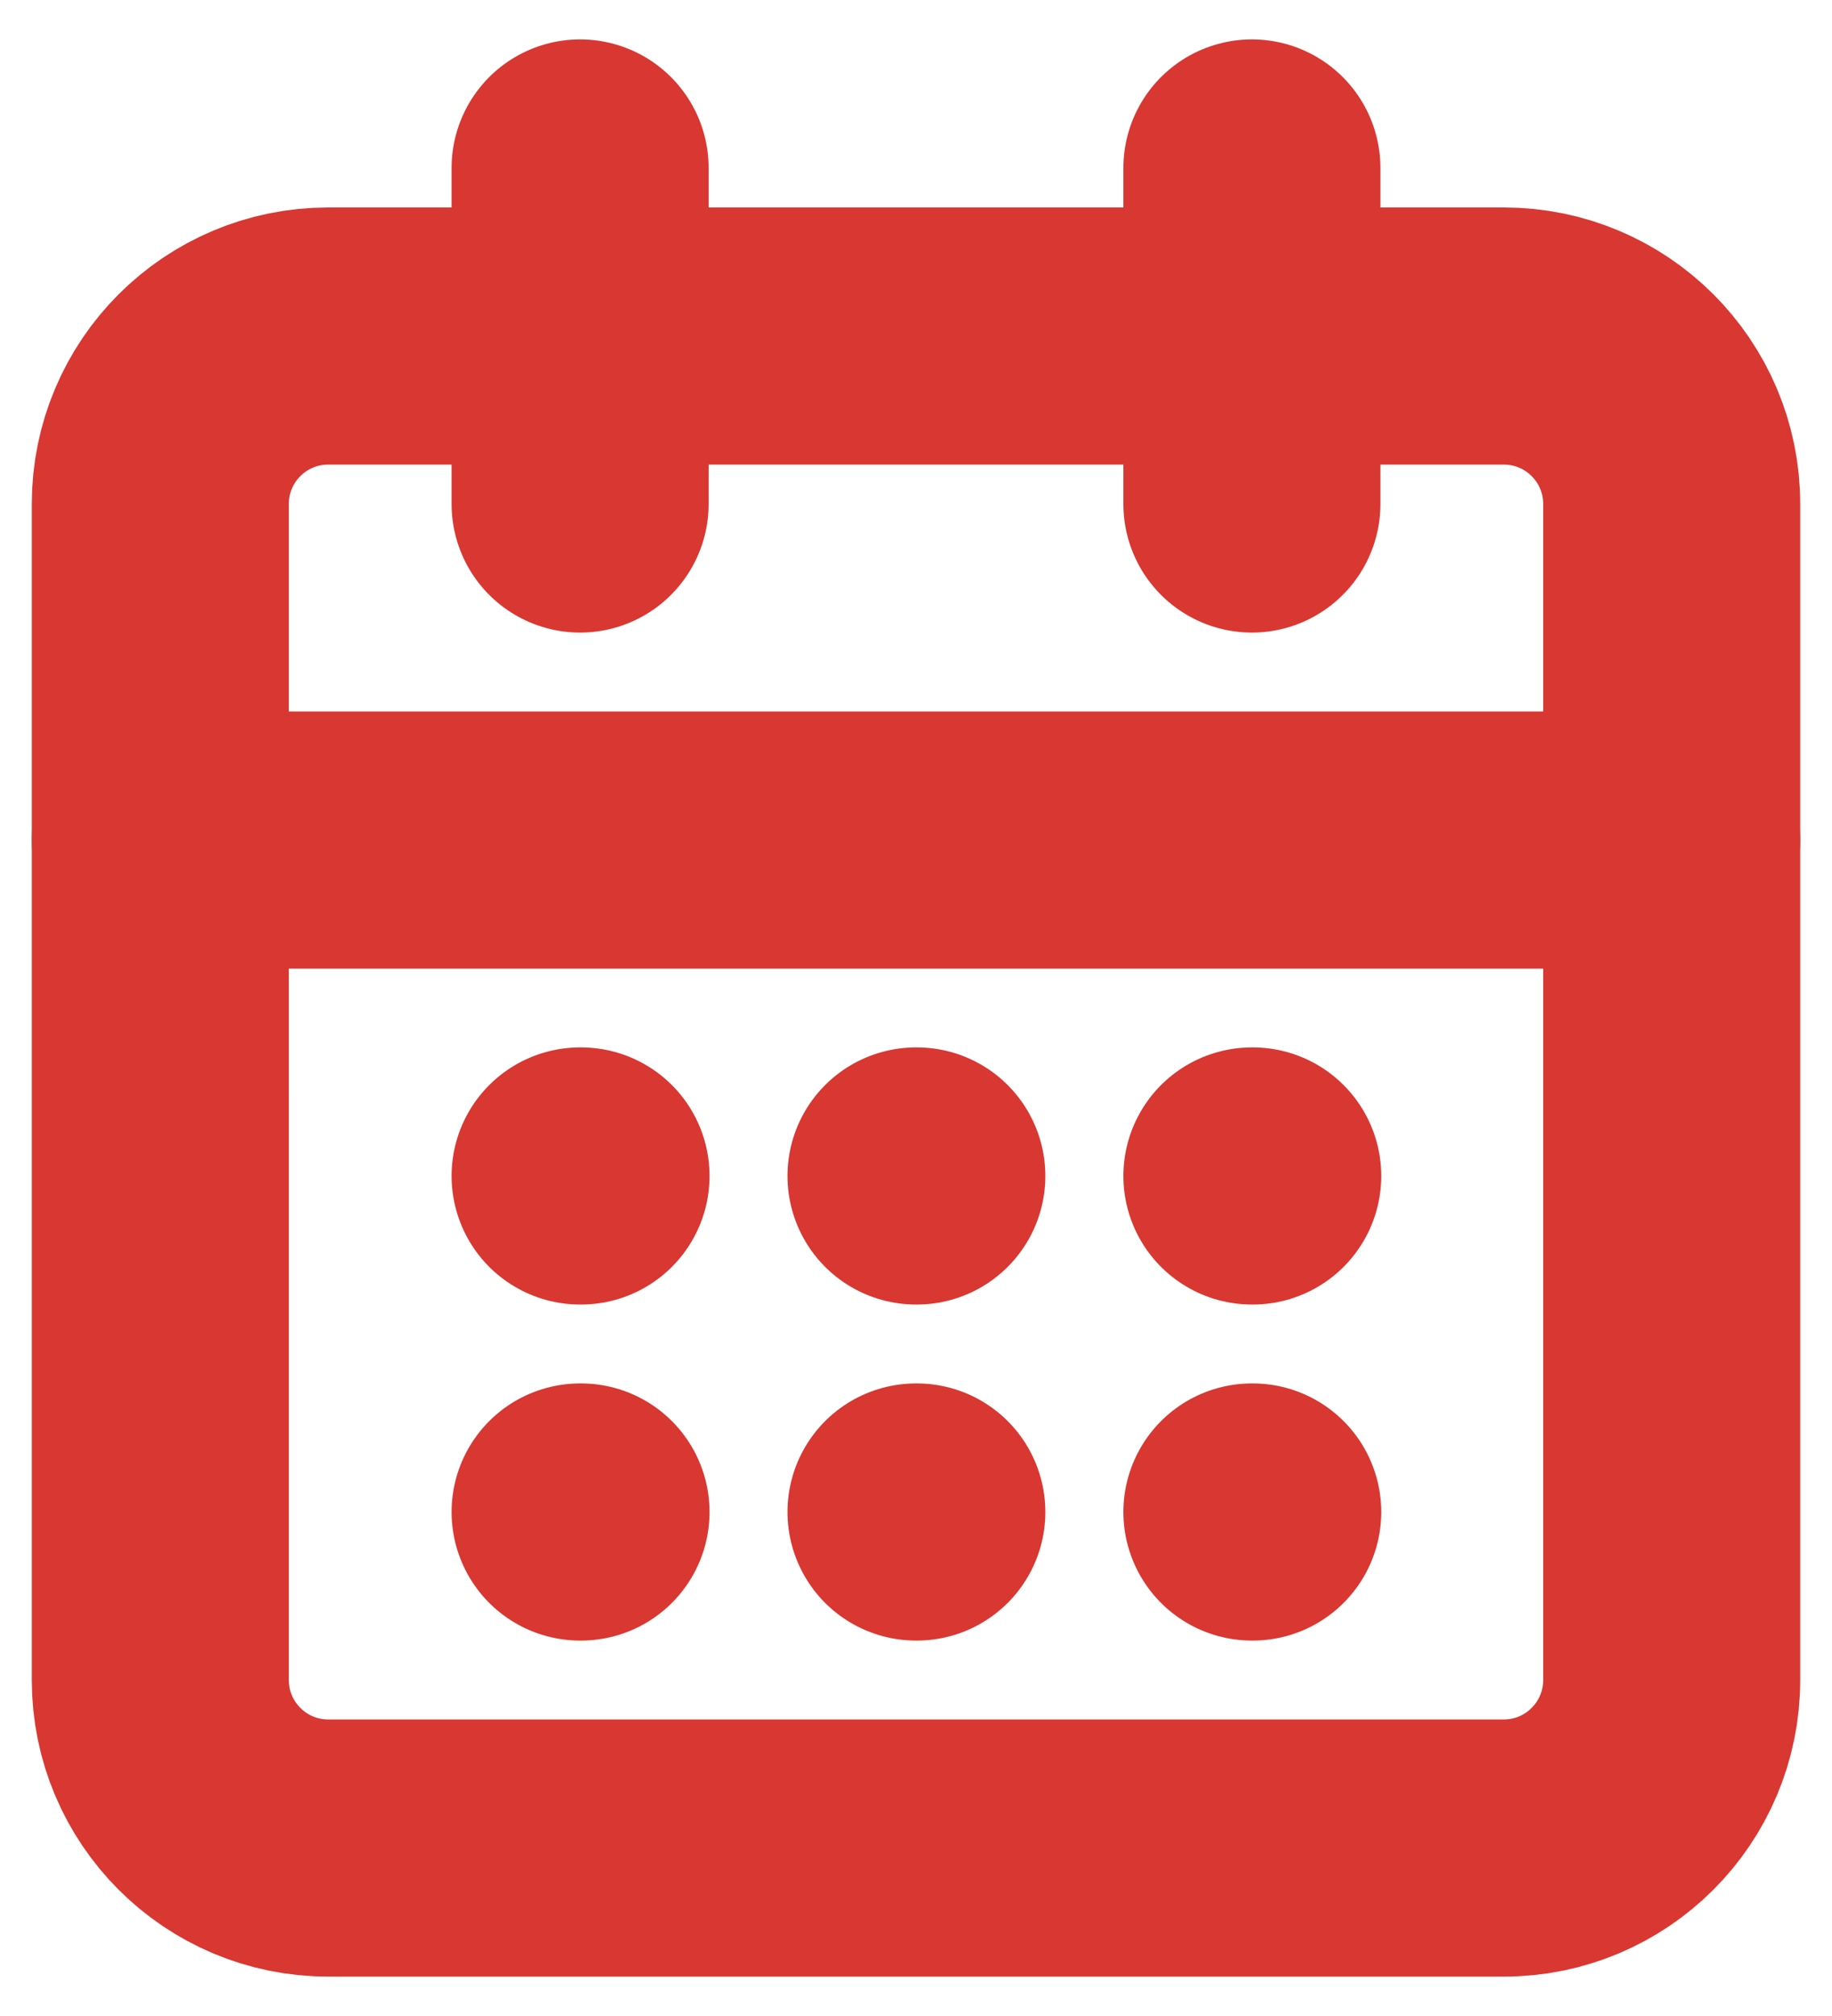 <svg width="20" height="22" viewBox="0 0 20 22" fill="none" xmlns="http://www.w3.org/2000/svg">
<path d="M6.333 1.833V5.5M13.667 1.833V5.5" stroke="url(#paint0_linear_136_1500)" stroke-width="2.806" stroke-linecap="round" stroke-linejoin="round"/>
<path d="M16.417 3.667H3.583C2.571 3.667 1.75 4.487 1.75 5.5V18.333C1.75 19.346 2.571 20.167 3.583 20.167H16.417C17.429 20.167 18.25 19.346 18.25 18.333V5.5C18.25 4.487 17.429 3.667 16.417 3.667Z" stroke="url(#paint1_linear_136_1500)" stroke-width="2.806" stroke-linecap="round" stroke-linejoin="round"/>
<path d="M1.75 9.167H18.25M6.333 12.833H6.343M10 12.833H10.009M13.667 12.833H13.676M6.333 16.5H6.343M10 16.5H10.009M13.667 16.5H13.676" stroke="url(#paint2_linear_136_1500)" stroke-width="2.806" stroke-linecap="round" stroke-linejoin="round"/>
<defs>
<linearGradient id="paint0_linear_136_1500" x1="10" y1="1.833" x2="10" y2="5.5" gradientUnits="userSpaceOnUse">
<stop stop-color="#D93732"/>
<stop offset="1" stop-color="#D93731"/>
</linearGradient>
<linearGradient id="paint1_linear_136_1500" x1="10" y1="3.667" x2="10" y2="20.167" gradientUnits="userSpaceOnUse">
<stop stop-color="#D93732"/>
<stop offset="1" stop-color="#D93731"/>
</linearGradient>
<linearGradient id="paint2_linear_136_1500" x1="10" y1="9.167" x2="10" y2="16.5" gradientUnits="userSpaceOnUse">
<stop stop-color="#D93732"/>
<stop offset="1" stop-color="#D93731"/>
</linearGradient>
</defs>
</svg>
